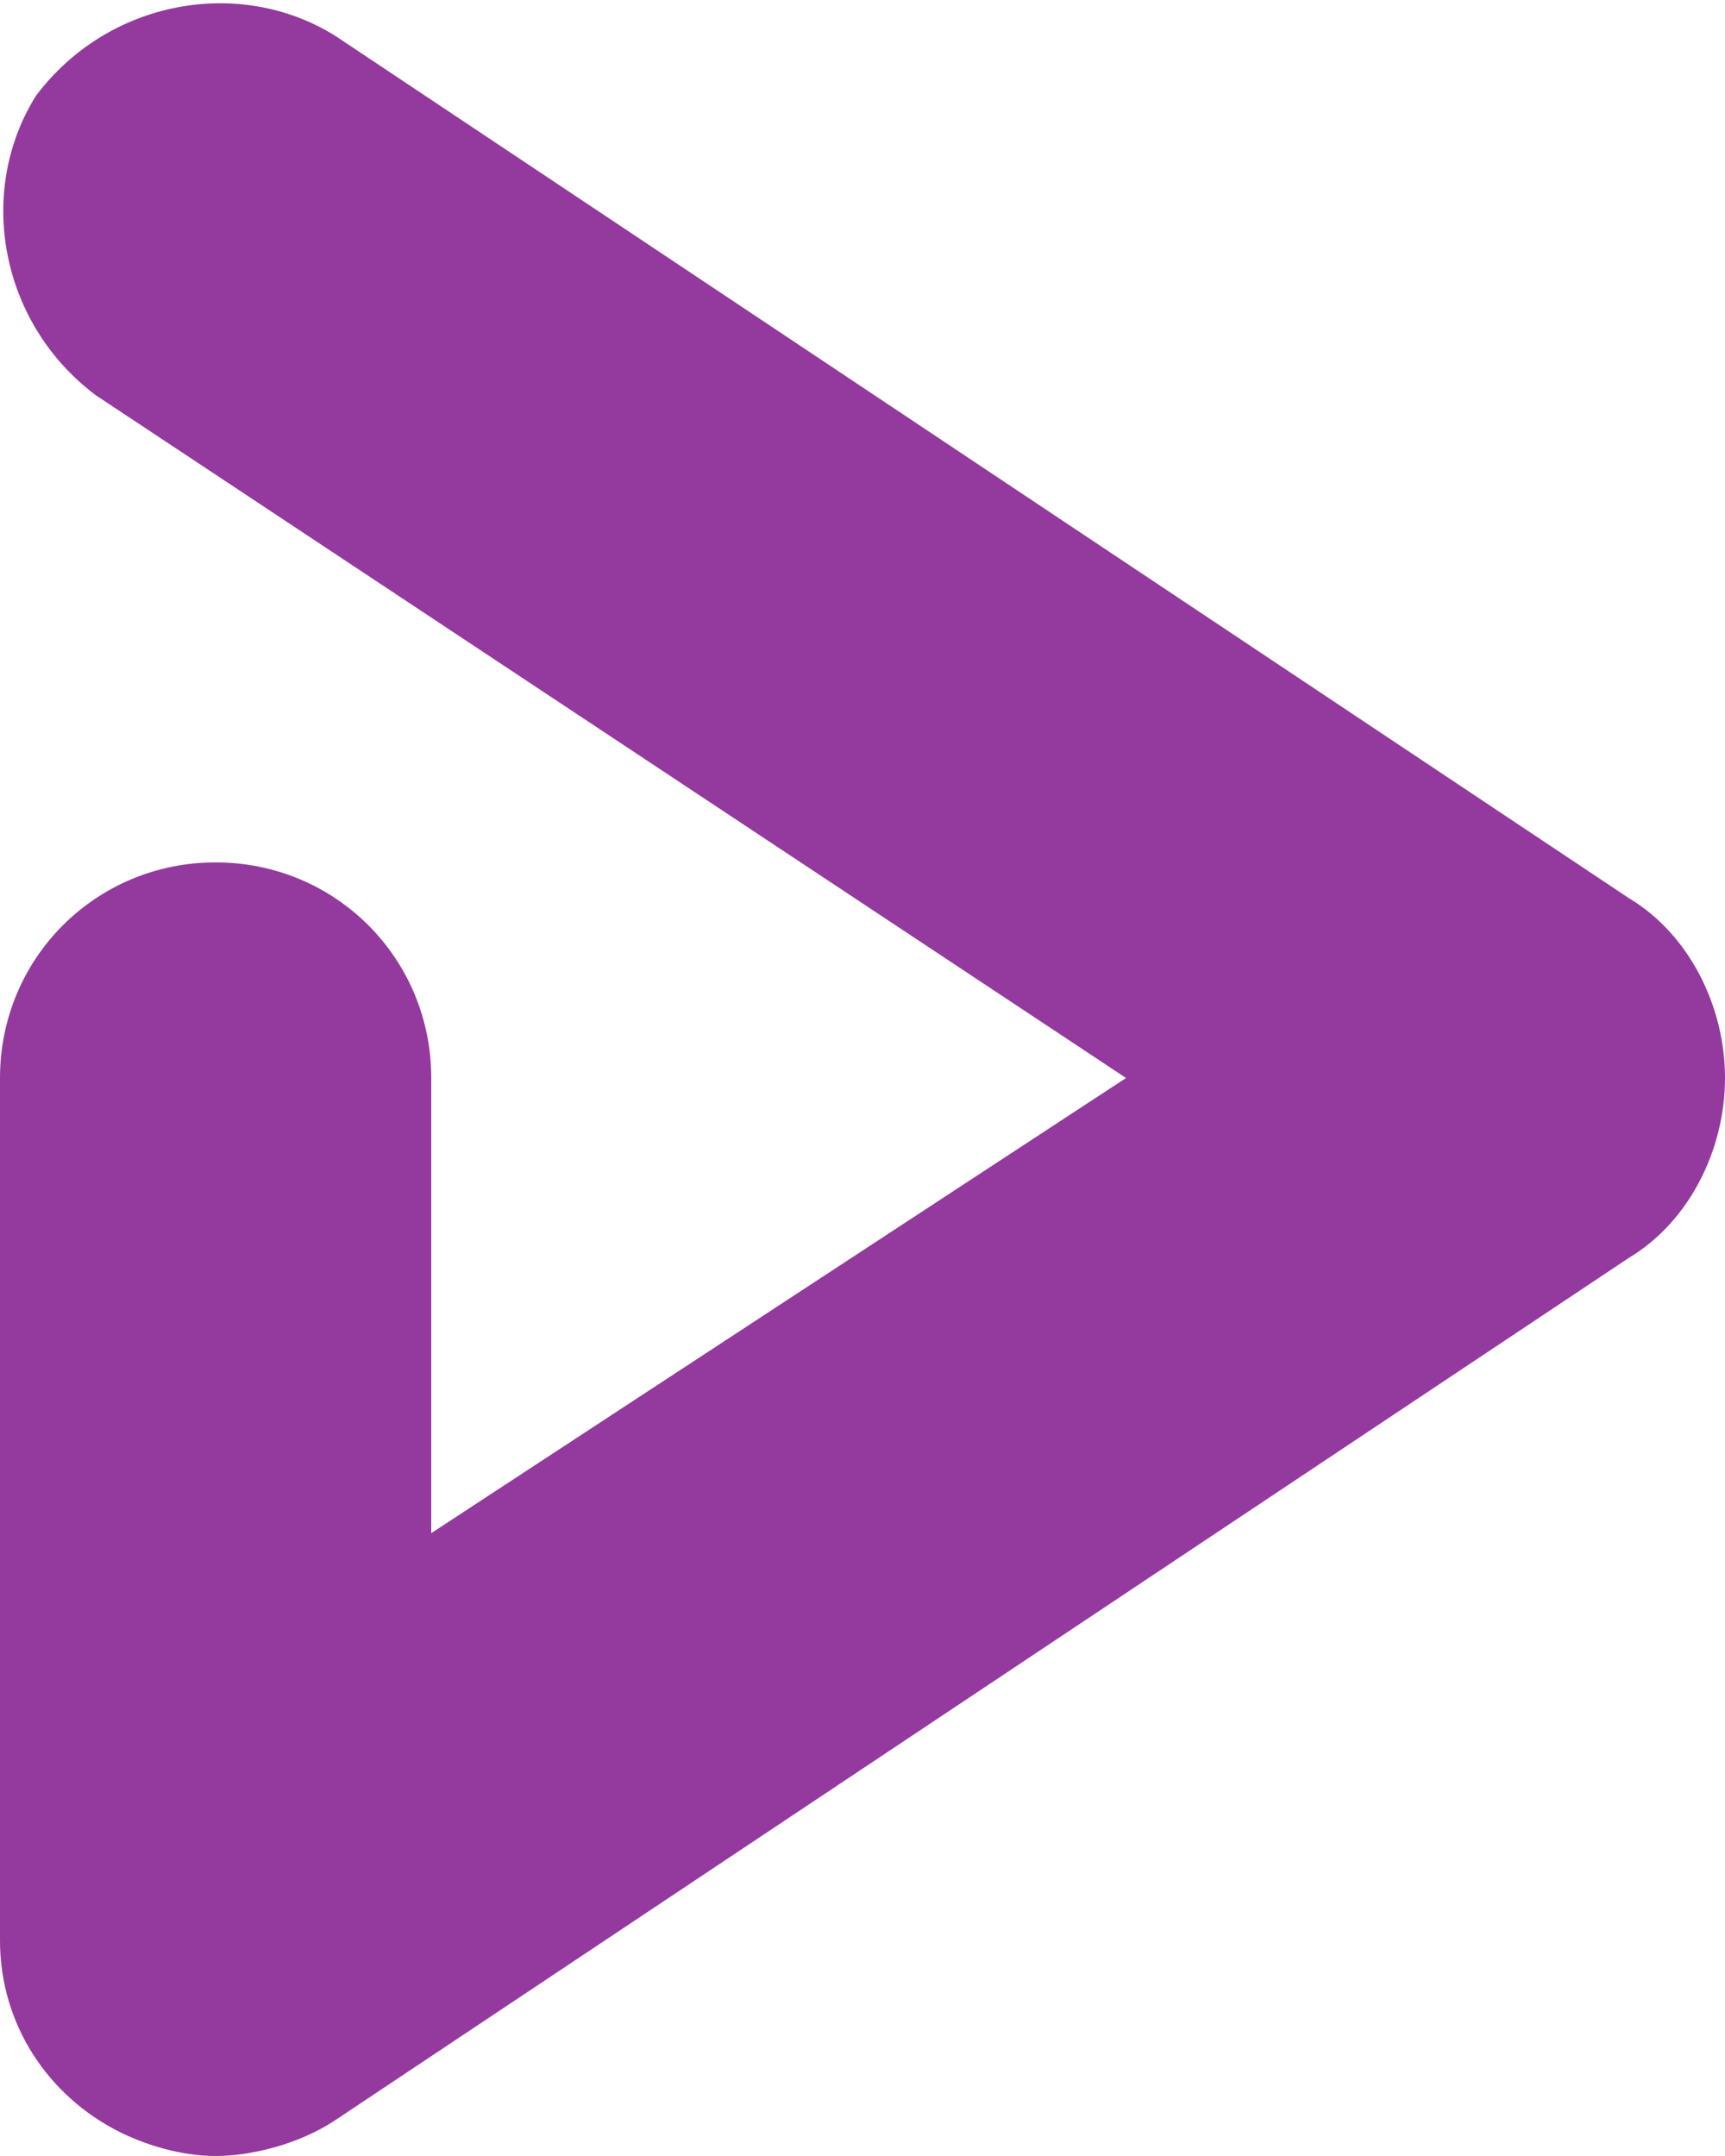 <?xml version="1.0" encoding="utf-8"?>
<!-- Generator: Adobe Illustrator 19.1.0, SVG Export Plug-In . SVG Version: 6.00 Build 0)  -->
<svg version="1.1" id="Layer_1" xmlns="http://www.w3.org/2000/svg" xmlns:xlink="http://www.w3.org/1999/xlink" x="0px" y="0px"
	 viewBox="0 0 14.4 18" style="enable-background:new 0 0 14.4 18;" xml:space="preserve">
<style type="text/css">
	.st0{fill:#94399E;}
</style>
<path class="st0" d="M1.8,18c-0.3,0-0.6-0.1-0.8-0.2c-0.6-0.3-1-0.9-1-1.6V9c0-1,0.8-1.8,1.8-1.8S3.6,8,3.6,9v3.8L9.4,9L0.8,3.3
	C0,2.7-0.2,1.6,0.3,0.8C0.9,0,2-0.2,2.8,0.3l10.8,7.2c0.5,0.3,0.8,0.9,0.8,1.5s-0.3,1.2-0.8,1.5L2.8,17.7C2.5,17.9,2.1,18,1.8,18z"
	/>
</svg>
